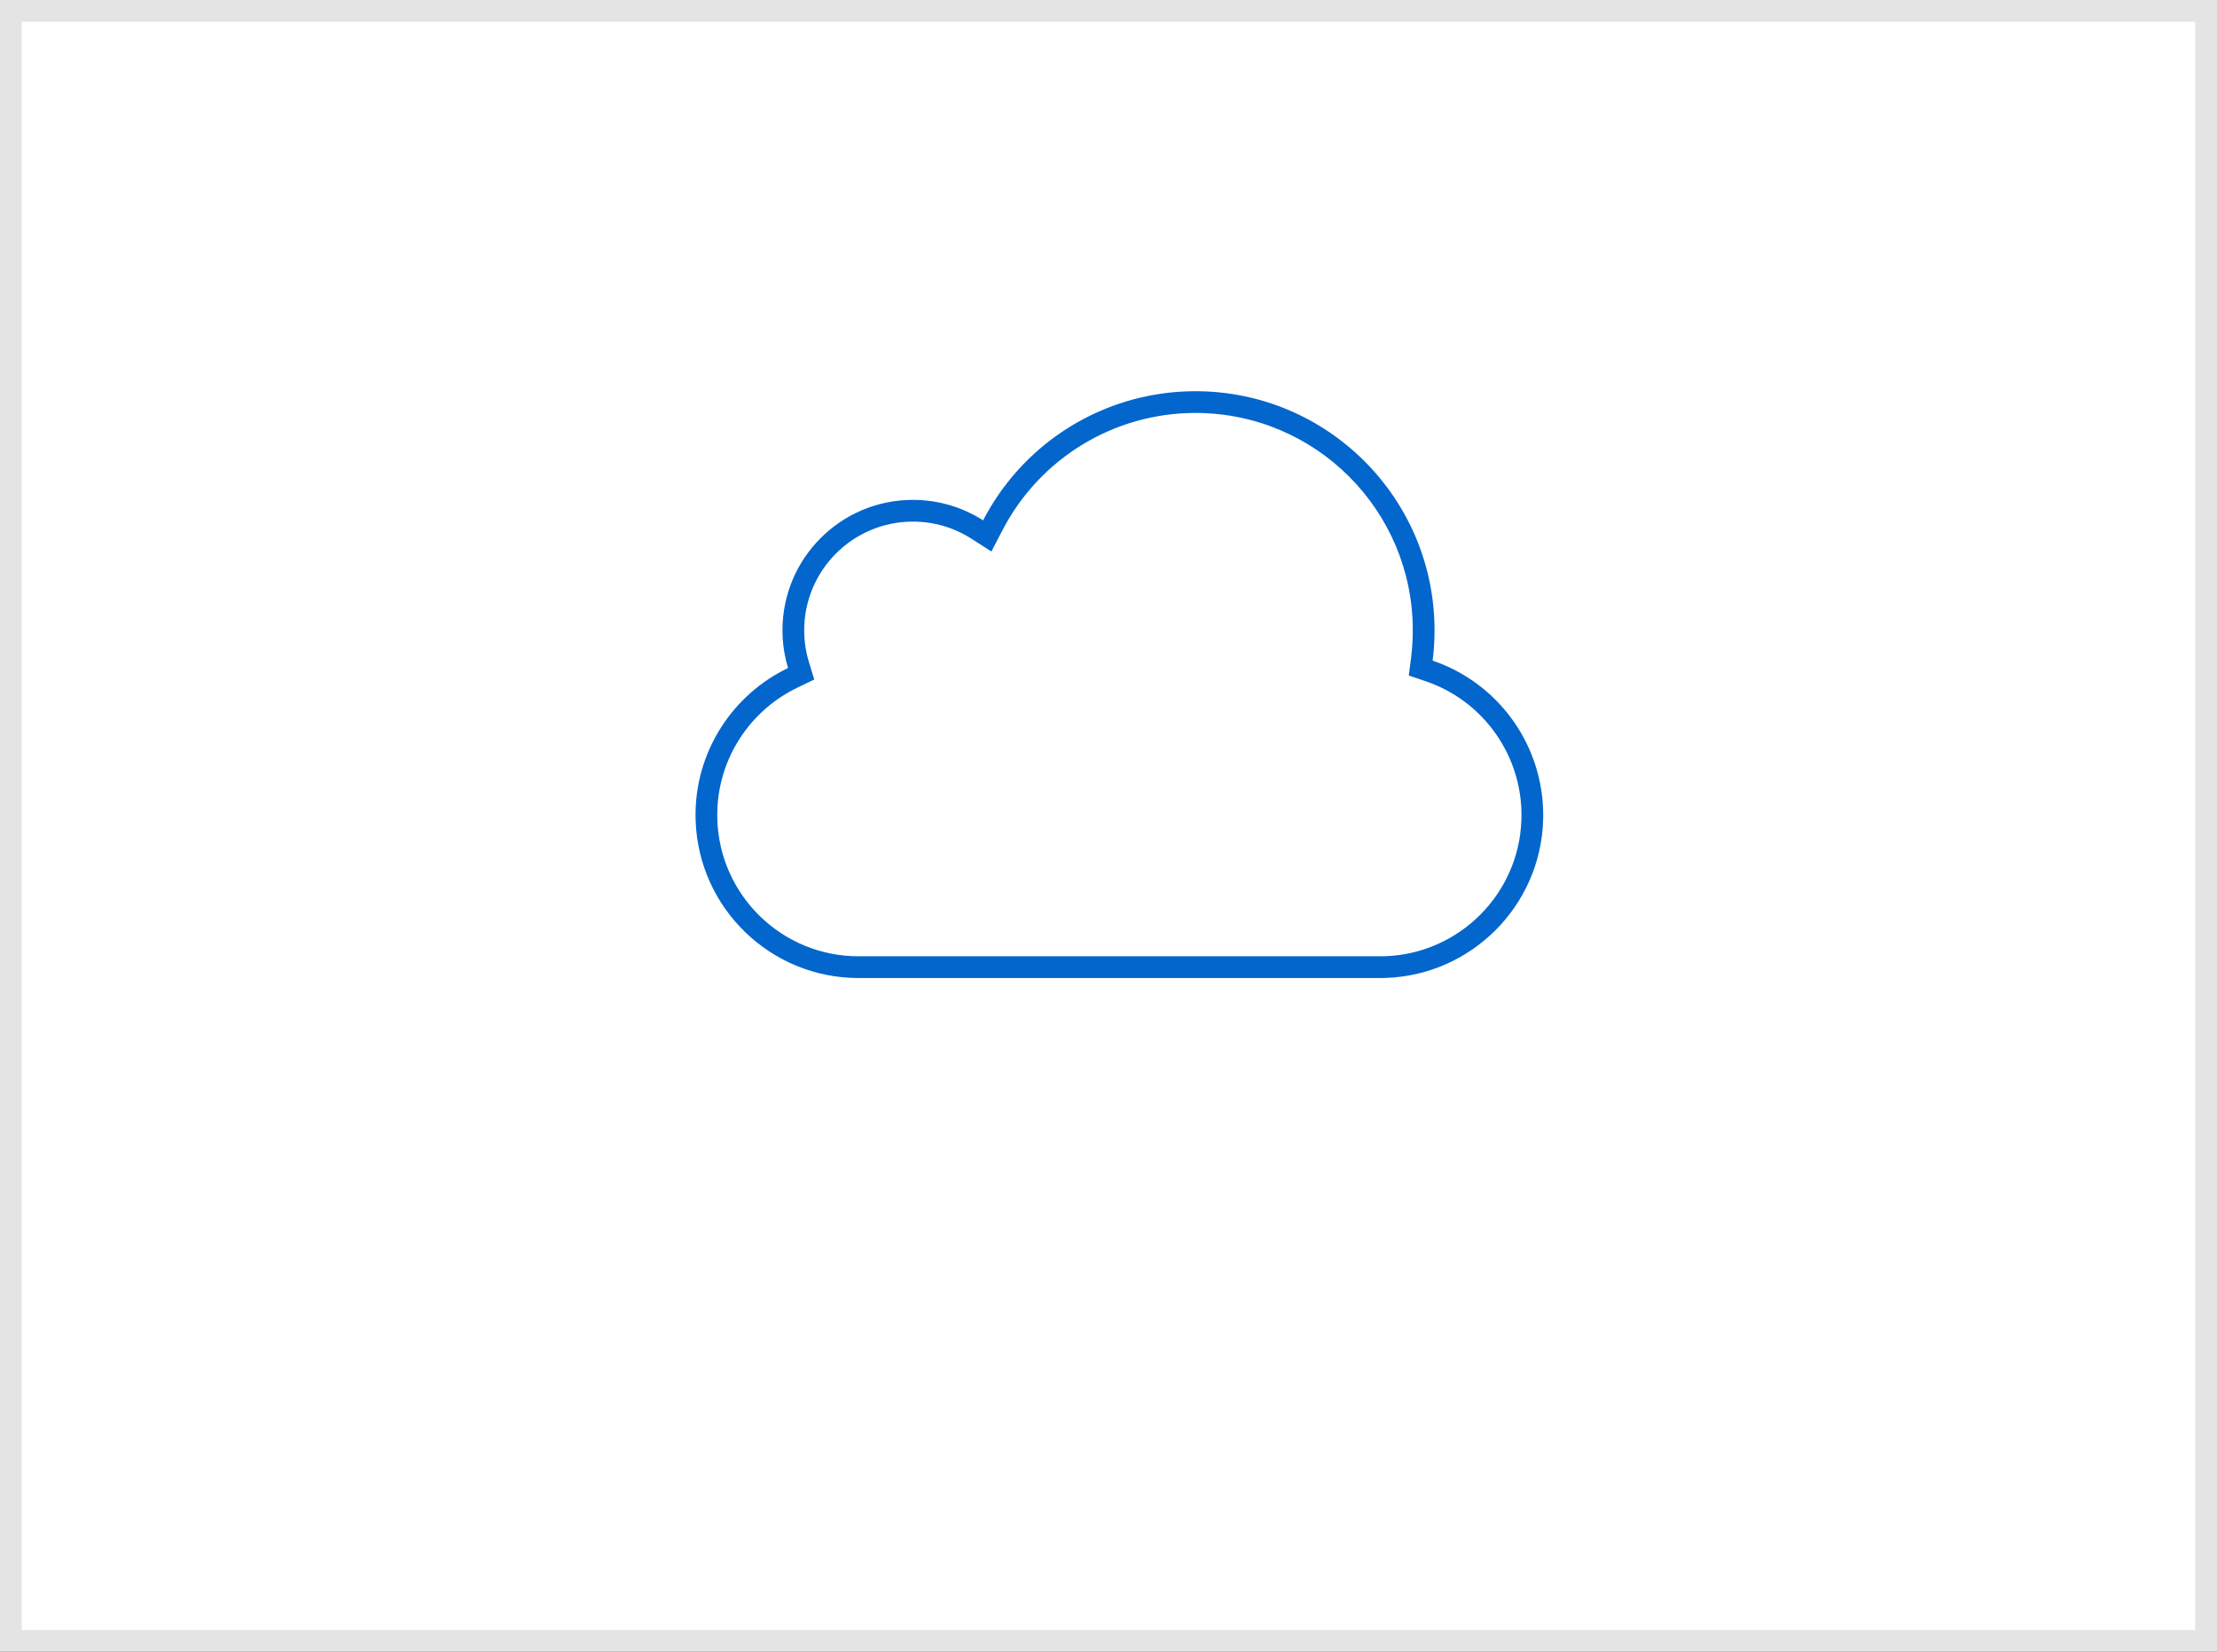 <?xml version="1.0" encoding="UTF-8"?>
<svg width="102px" height="76px" viewBox="0 0 102 76" version="1.1" xmlns="http://www.w3.org/2000/svg" xmlns:xlink="http://www.w3.org/1999/xlink">
    <rect x="0" y="0" width="102" height="76" fill="#333333" stroke="none"/>
    <!-- Generator: Sketch 63.1 (92452) - https://sketch.com -->
    <title>cloud/hover@1x</title>
    <desc>Created with Sketch.</desc>
    <g id="cloud/hover" stroke="none" stroke-width="1" fill="none" fill-rule="evenodd">
        <rect id="Rectangle" stroke="#E4E4E4" fill="#FFFFFF" x="0.5" y="0.5" width="101" height="75"></rect>
        <path d="M54.683,18.005 C50.789,18.116 47.262,20.272 45.379,23.665 L45.23,23.942 C44.267,23.326 43.153,23 42,23 C38.686,23 36,25.686 36,29 C36,29.475 36.055,29.944 36.164,30.398 L36.256,30.736 C33.74,31.947 32.093,34.458 32.004,37.25 L32,37.484 L32.004,37.735 C32.132,41.783 35.451,45 39.496,45 L63.495,45 L63.743,44.996 C67.692,44.868 70.871,41.687 70.996,37.75 L71,37.518 L70.995,37.235 C70.883,34.113 68.851,31.393 65.912,30.397 C65.971,29.935 66,29.469 66,29 C66,22.925 61.075,18 55,18 L54.683,18.005 Z M55,19 C60.523,19 65,23.477 65,29 C65,29.427 64.973,29.851 64.92,30.271 L64.817,31.082 L65.591,31.344 C68.137,32.207 69.899,34.565 69.996,37.262 L70,37.518 L69.996,37.726 C69.888,41.128 67.132,43.885 63.719,43.997 L63.487,44 L39.496,44 C35.991,44 33.115,41.212 33.003,37.711 L33,37.484 L33.004,37.274 C33.081,34.864 34.508,32.687 36.69,31.638 L37.462,31.266 L37.213,30.446 C37.072,29.981 37,29.495 37,29 C37,26.239 39.239,24 42,24 C42.962,24 43.888,24.271 44.691,24.785 L45.613,25.375 L46.117,24.403 C47.836,21.088 51.249,19 55,19 Z" id="Path" fill="#0266CC" fill-rule="nonzero"></path>
    </g>
</svg>